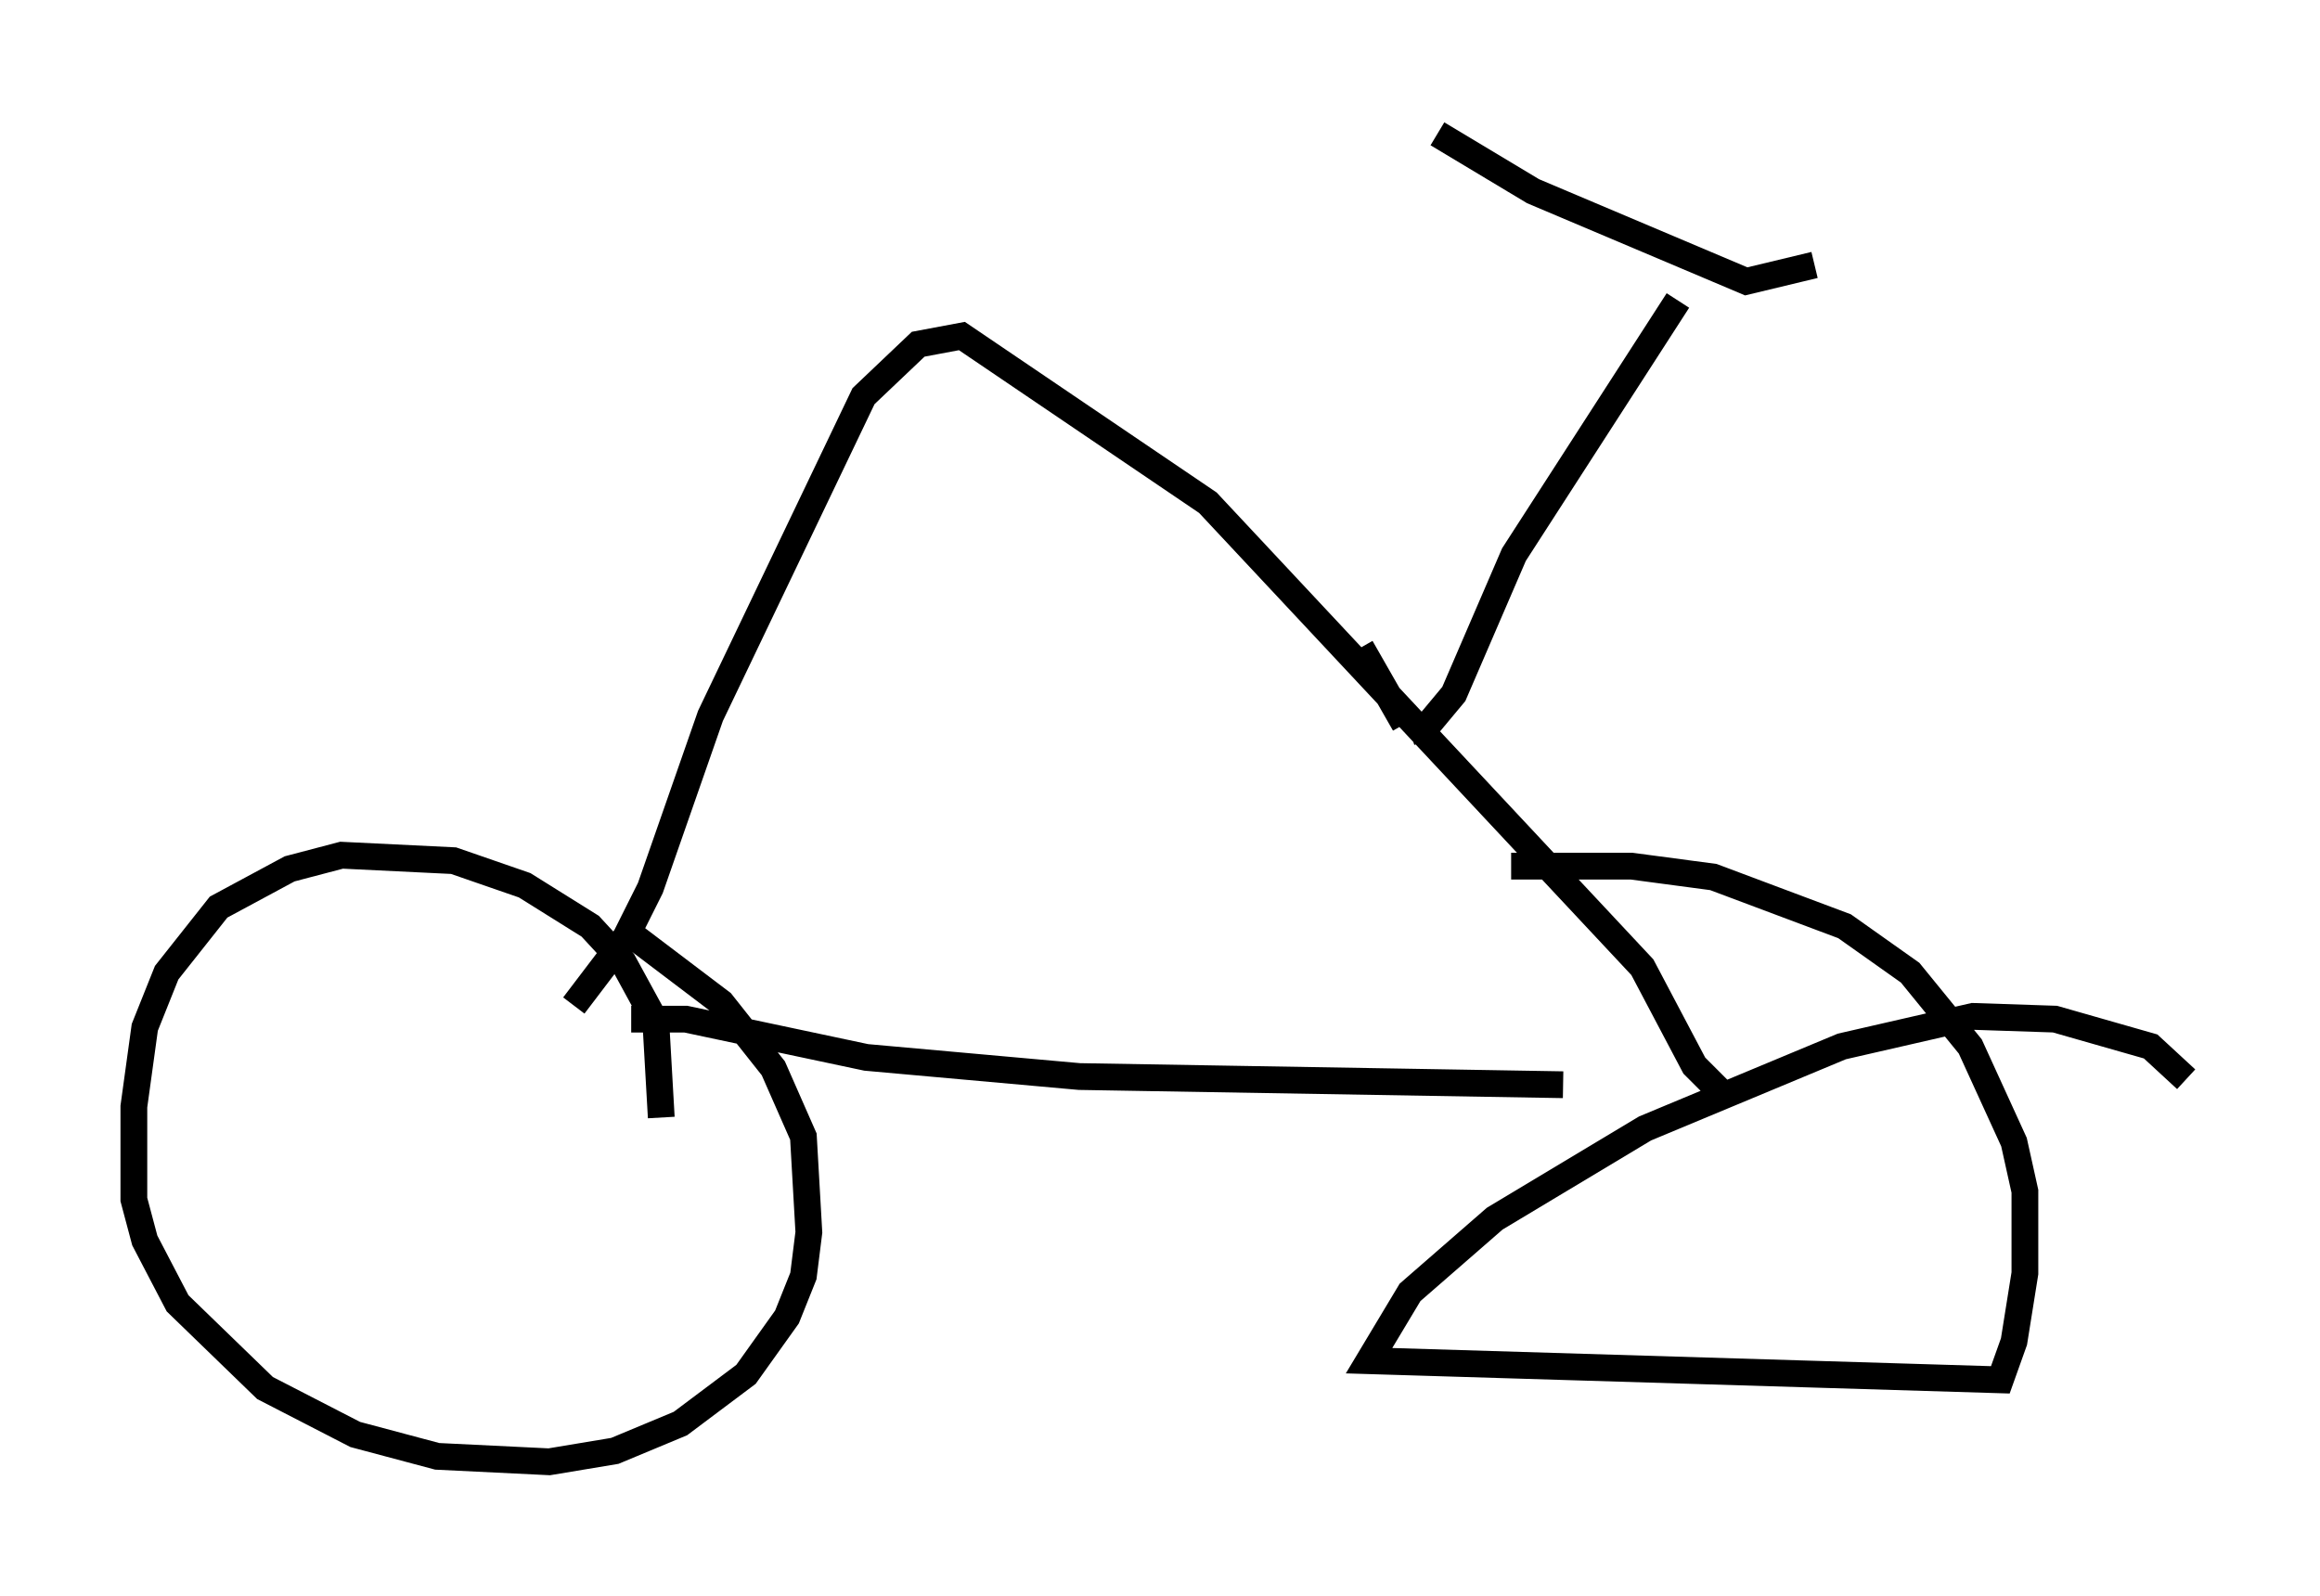 <?xml version="1.0" encoding="utf-8" ?>
<svg baseProfile="full" height="59.613" version="1.1" width="86.665" xmlns="http://www.w3.org/2000/svg" xmlns:ev="http://www.w3.org/2001/xml-events" xmlns:xlink="http://www.w3.org/1999/xlink"><defs /><rect fill="white" height="59.613" width="86.665" x="0" y="0" /><path d="M23.375, 46.446 m1.327, -4.696 l-0.204, -3.573 -1.225, -2.246 l-1.225, -1.327 -2.45, -1.531 l-2.654, -0.919 -4.185, -0.204 l-1.94, 0.51 -2.654, 1.429 l-1.94, 2.45 -0.817, 2.042 l-0.408, 2.96 0.0, 3.471 l0.408, 1.531 1.225, 2.348 l3.267, 3.165 3.369, 1.735 l3.063, 0.817 4.185, 0.204 l2.45, -0.408 2.45, -1.021 l2.45, -1.838 1.531, -2.144 l0.613, -1.531 0.204, -1.633 l-0.204, -3.573 -1.123, -2.552 l-1.94, -2.45 -3.369, -2.552 m58.086, 5.41 l-1.327, -1.225 -3.573, -1.021 l-3.063, -0.102 -4.9, 1.123 l-7.35, 3.063 -5.615, 3.369 l-3.165, 2.756 -1.531, 2.552 l23.582, 0.715 0.51, -1.429 l0.408, -2.552 0.0, -3.063 l-0.408, -1.838 -1.633, -3.573 l-2.246, -2.756 -2.45, -1.735 l-4.9, -1.838 -3.063, -0.408 l-4.492, 0.0 m-32.871, 5.717 l2.042, 0.0 6.738, 1.429 l7.963, 0.715 18.069, 0.306 m-36.955, -2.96 l1.94, -2.552 0.919, -1.838 l2.246, -6.431 5.717, -11.944 l2.042, -1.94 1.633, -0.306 l9.188, 6.227 16.231, 17.354 l1.94, 3.675 1.123, 1.123 m-13.577, -16.742 l1.633, 2.858 m0.204, 0.306 l0.613, -0.204 1.021, -1.225 l2.246, -5.206 6.125, -9.494 m5.104, -1.327 l-2.552, 0.613 -7.963, -3.369 l-3.573, -2.144 " fill="none" stroke="black" stroke-width="1" /></svg>